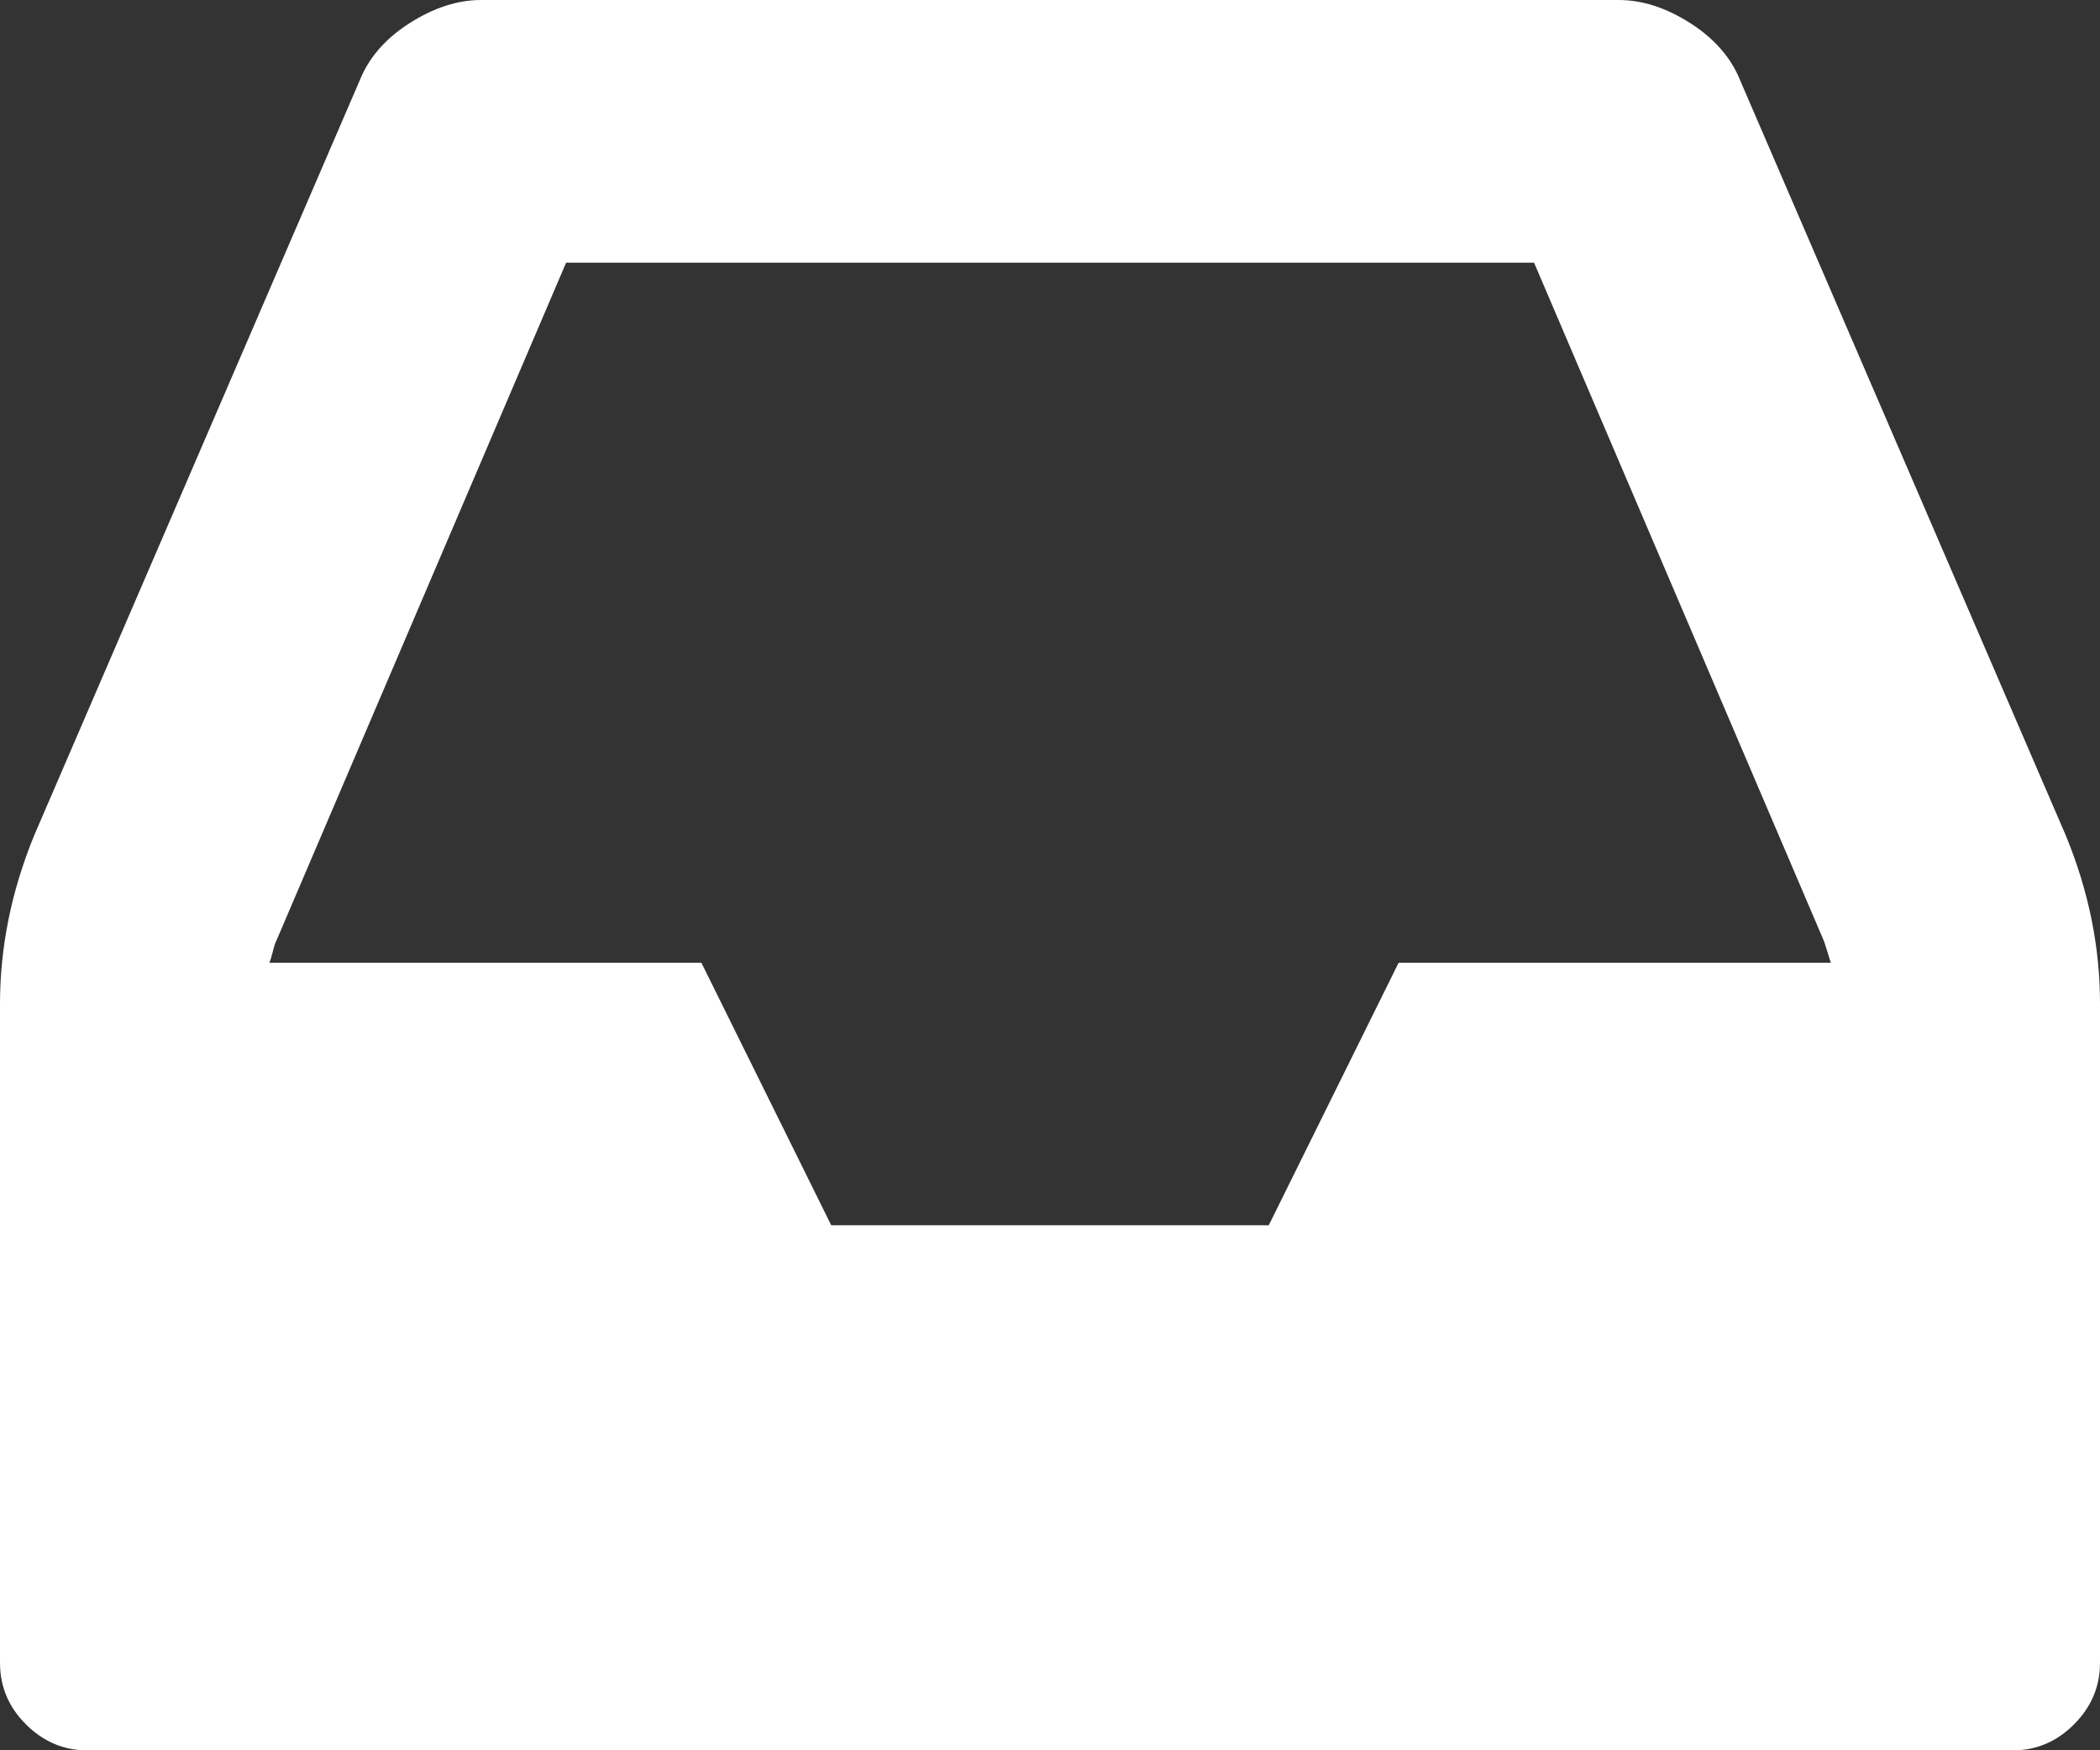 <?xml version="1.0" encoding="utf-8"?>
<!-- Generator: Adobe Illustrator 16.0.0, SVG Export Plug-In . SVG Version: 6.00 Build 0)  -->
<!DOCTYPE svg PUBLIC "-//W3C//DTD SVG 1.1//EN" "http://www.w3.org/Graphics/SVG/1.1/DTD/svg11.dtd">
<svg version="1.1" id="Capa_1" xmlns="http://www.w3.org/2000/svg" xmlns:xlink="http://www.w3.org/1999/xlink" x="0px" y="0px"
	 width="37.741px" height="31.453px" viewBox="511.897 139.336 37.741 31.453"
	 enable-background="new 511.897 139.336 37.741 31.453" xml:space="preserve">
<rect x="511.897" y="139.336" width="37.741" height="31.453" fill="#333333" stroke="none"/>
<g>
	<path fill="#FFFFFF" d="M549.024,154.35l-5.85-13.563c-0.164-0.411-0.463-0.756-0.896-1.033c-0.434-0.278-0.864-0.418-1.29-0.418
		h-20.444c-0.425,0-0.854,0.14-1.289,0.418c-0.434,0.277-0.732,0.622-0.896,1.033l-5.849,13.563c-0.409,1-0.613,2.007-0.613,3.022
		v11.844c0,0.426,0.154,0.794,0.466,1.105c0.313,0.312,0.682,0.468,1.105,0.468h34.599c0.425,0,0.794-0.156,1.104-0.468
		c0.312-0.312,0.467-0.681,0.467-1.105v-11.844C549.639,156.356,549.435,155.35,549.024,154.35z M537.033,156.635l-2.334,4.718
		h-7.863l-2.334-4.718h-7.765c0.016-0.032,0.037-0.099,0.062-0.196c0.024-0.099,0.045-0.164,0.063-0.195l5.209-12.188h17.396
		l5.209,12.188c0.018,0.049,0.037,0.113,0.063,0.195c0.024,0.082,0.045,0.146,0.062,0.196H537.033z"/>
</g>
</svg>
